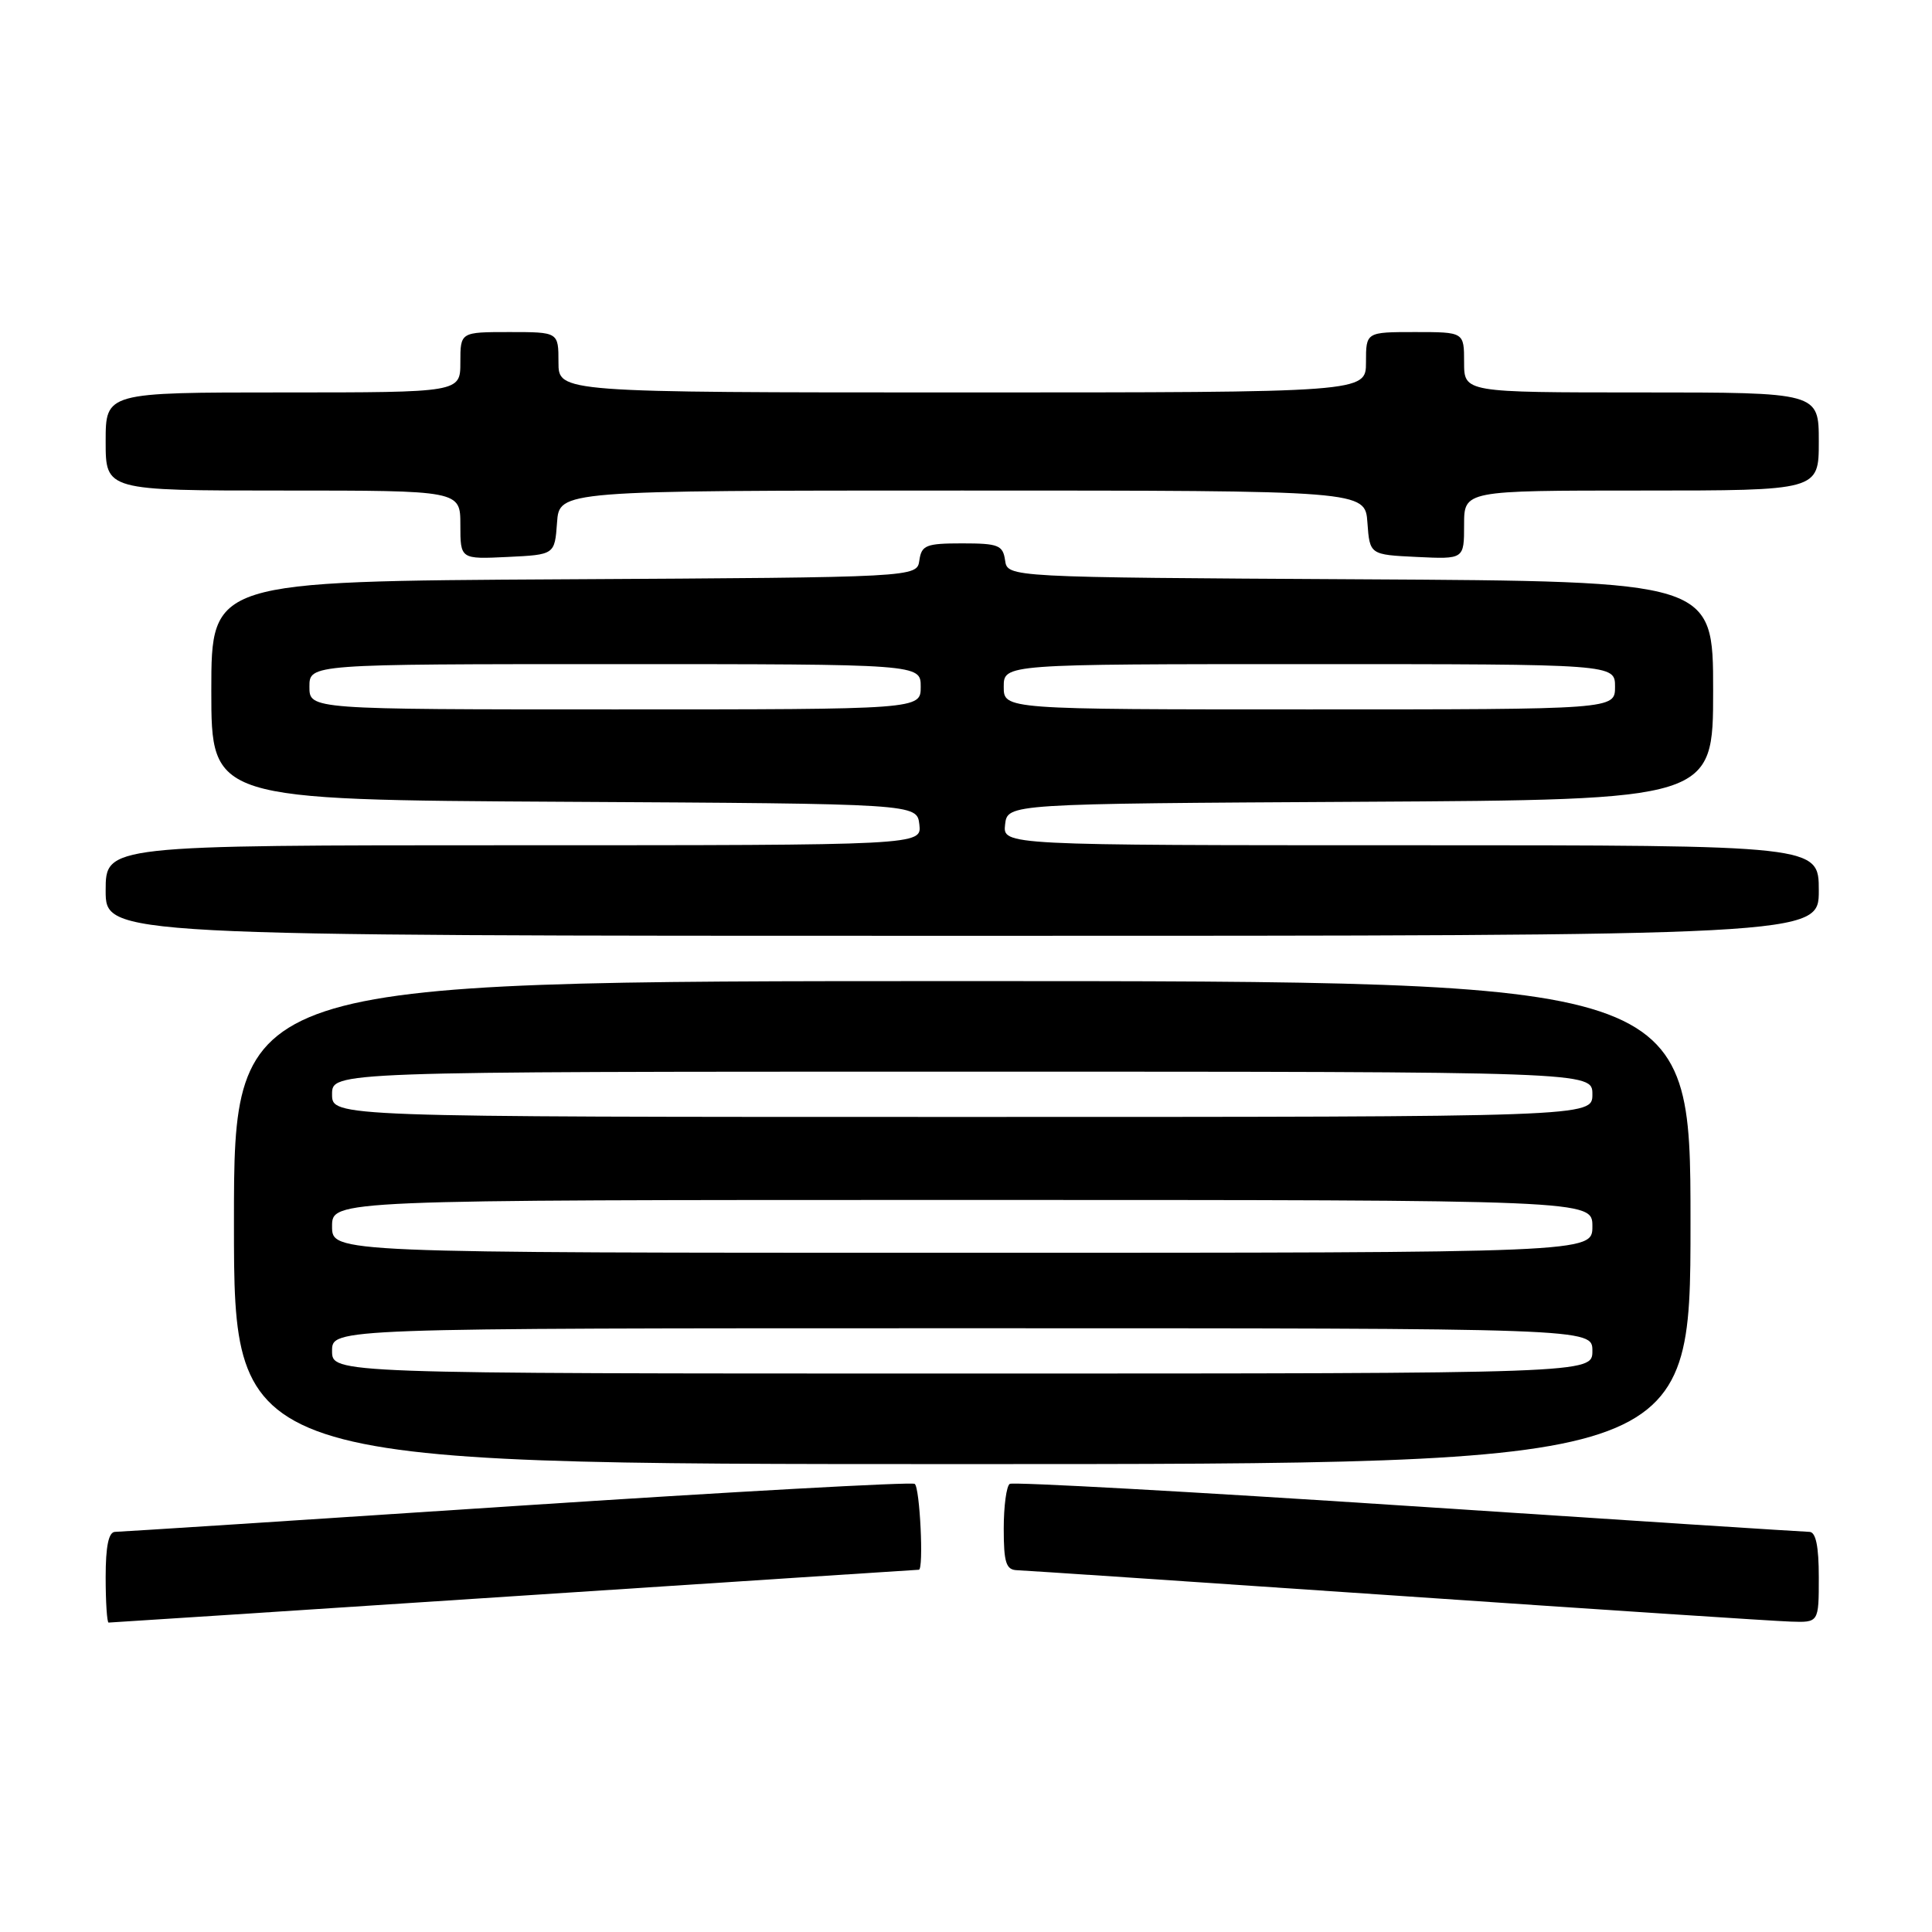 <?xml version="1.0" encoding="UTF-8" standalone="no"?>
<!DOCTYPE svg PUBLIC "-//W3C//DTD SVG 1.1//EN" "http://www.w3.org/Graphics/SVG/1.1/DTD/svg11.dtd" >
<svg xmlns="http://www.w3.org/2000/svg" xmlns:xlink="http://www.w3.org/1999/xlink" version="1.1" viewBox="0 0 256 256">
 <g >
 <path fill="currentColor"
d=" M 68.14 211.50 C 97.49 209.57 121.61 208.00 121.75 208.00 C 122.42 208.00 121.89 197.05 121.20 196.62 C 120.75 196.35 97.02 197.66 68.45 199.54 C 39.88 201.43 15.94 202.97 15.25 202.98 C 14.39 202.99 14.00 204.88 14.00 209.00 C 14.00 212.30 14.18 215.00 14.39 215.00 C 14.61 215.00 38.80 213.43 68.14 211.50 Z  M 241.00 209.00 C 241.00 204.88 240.61 202.99 239.75 202.98 C 239.06 202.97 215.12 201.43 186.55 199.54 C 157.98 197.66 134.25 196.35 133.80 196.62 C 133.36 196.89 133.00 199.57 133.00 202.56 C 133.00 207.05 133.31 208.01 134.75 208.06 C 135.71 208.09 158.32 209.61 185.00 211.43 C 211.68 213.26 235.19 214.81 237.25 214.87 C 241.00 215.00 241.00 215.00 241.00 209.00 Z  M 224.00 162.00 C 224.00 130.00 224.00 130.00 127.50 130.00 C 31.00 130.00 31.00 130.00 31.00 162.00 C 31.00 194.00 31.00 194.00 127.50 194.00 C 224.00 194.00 224.00 194.00 224.00 162.00 Z  M 241.00 118.00 C 241.00 112.00 241.00 112.00 186.93 112.00 C 132.87 112.00 132.87 112.00 133.18 109.25 C 133.50 106.50 133.50 106.50 180.25 106.24 C 227.00 105.98 227.00 105.98 227.00 91.50 C 227.00 77.02 227.00 77.02 180.25 76.76 C 133.50 76.50 133.50 76.50 133.18 74.25 C 132.89 72.24 132.30 72.00 127.50 72.00 C 122.70 72.00 122.11 72.24 121.82 74.25 C 121.50 76.50 121.50 76.50 74.75 76.76 C 28.00 77.02 28.00 77.02 28.00 91.50 C 28.00 105.98 28.00 105.98 74.75 106.24 C 121.50 106.50 121.50 106.50 121.82 109.25 C 122.13 112.00 122.13 112.00 68.07 112.00 C 14.00 112.00 14.00 112.00 14.00 118.00 C 14.00 124.00 14.00 124.00 127.50 124.00 C 241.00 124.00 241.00 124.00 241.00 118.00 Z  M 73.81 69.25 C 74.11 65.00 74.11 65.00 127.50 65.00 C 180.89 65.00 180.89 65.00 181.19 69.25 C 181.50 73.50 181.50 73.50 187.75 73.80 C 194.00 74.10 194.00 74.10 194.00 69.55 C 194.00 65.00 194.00 65.00 217.50 65.00 C 241.00 65.00 241.00 65.00 241.00 58.50 C 241.00 52.00 241.00 52.00 217.50 52.00 C 194.00 52.00 194.00 52.00 194.00 48.00 C 194.00 44.00 194.00 44.00 187.50 44.00 C 181.00 44.00 181.00 44.00 181.00 48.00 C 181.00 52.00 181.00 52.00 127.50 52.00 C 74.00 52.00 74.00 52.00 74.00 48.00 C 74.00 44.00 74.00 44.00 67.50 44.00 C 61.00 44.00 61.00 44.00 61.00 48.00 C 61.00 52.00 61.00 52.00 37.50 52.00 C 14.00 52.00 14.00 52.00 14.00 58.50 C 14.00 65.00 14.00 65.00 37.50 65.00 C 61.00 65.00 61.00 65.00 61.00 69.55 C 61.00 74.10 61.00 74.10 67.25 73.80 C 73.50 73.50 73.50 73.50 73.81 69.25 Z  M 44.00 179.00 C 44.00 176.00 44.00 176.00 127.50 176.00 C 211.00 176.00 211.00 176.00 211.00 179.00 C 211.00 182.00 211.00 182.00 127.50 182.00 C 44.00 182.00 44.00 182.00 44.00 179.00 Z  M 44.00 162.50 C 44.00 159.00 44.00 159.00 127.50 159.00 C 211.00 159.00 211.00 159.00 211.00 162.50 C 211.00 166.00 211.00 166.00 127.50 166.00 C 44.00 166.00 44.00 166.00 44.00 162.50 Z  M 44.00 145.00 C 44.00 142.00 44.00 142.00 127.50 142.00 C 211.00 142.00 211.00 142.00 211.00 145.00 C 211.00 148.00 211.00 148.00 127.50 148.00 C 44.00 148.00 44.00 148.00 44.00 145.00 Z  M 41.00 91.00 C 41.00 88.00 41.00 88.00 81.50 88.00 C 122.00 88.00 122.00 88.00 122.00 91.00 C 122.00 94.00 122.00 94.00 81.50 94.00 C 41.00 94.00 41.00 94.00 41.00 91.00 Z  M 133.00 91.00 C 133.00 88.00 133.00 88.00 173.50 88.00 C 214.00 88.00 214.00 88.00 214.00 91.00 C 214.00 94.00 214.00 94.00 173.50 94.00 C 133.00 94.00 133.00 94.00 133.00 91.00 Z "/>
</g>
</svg>